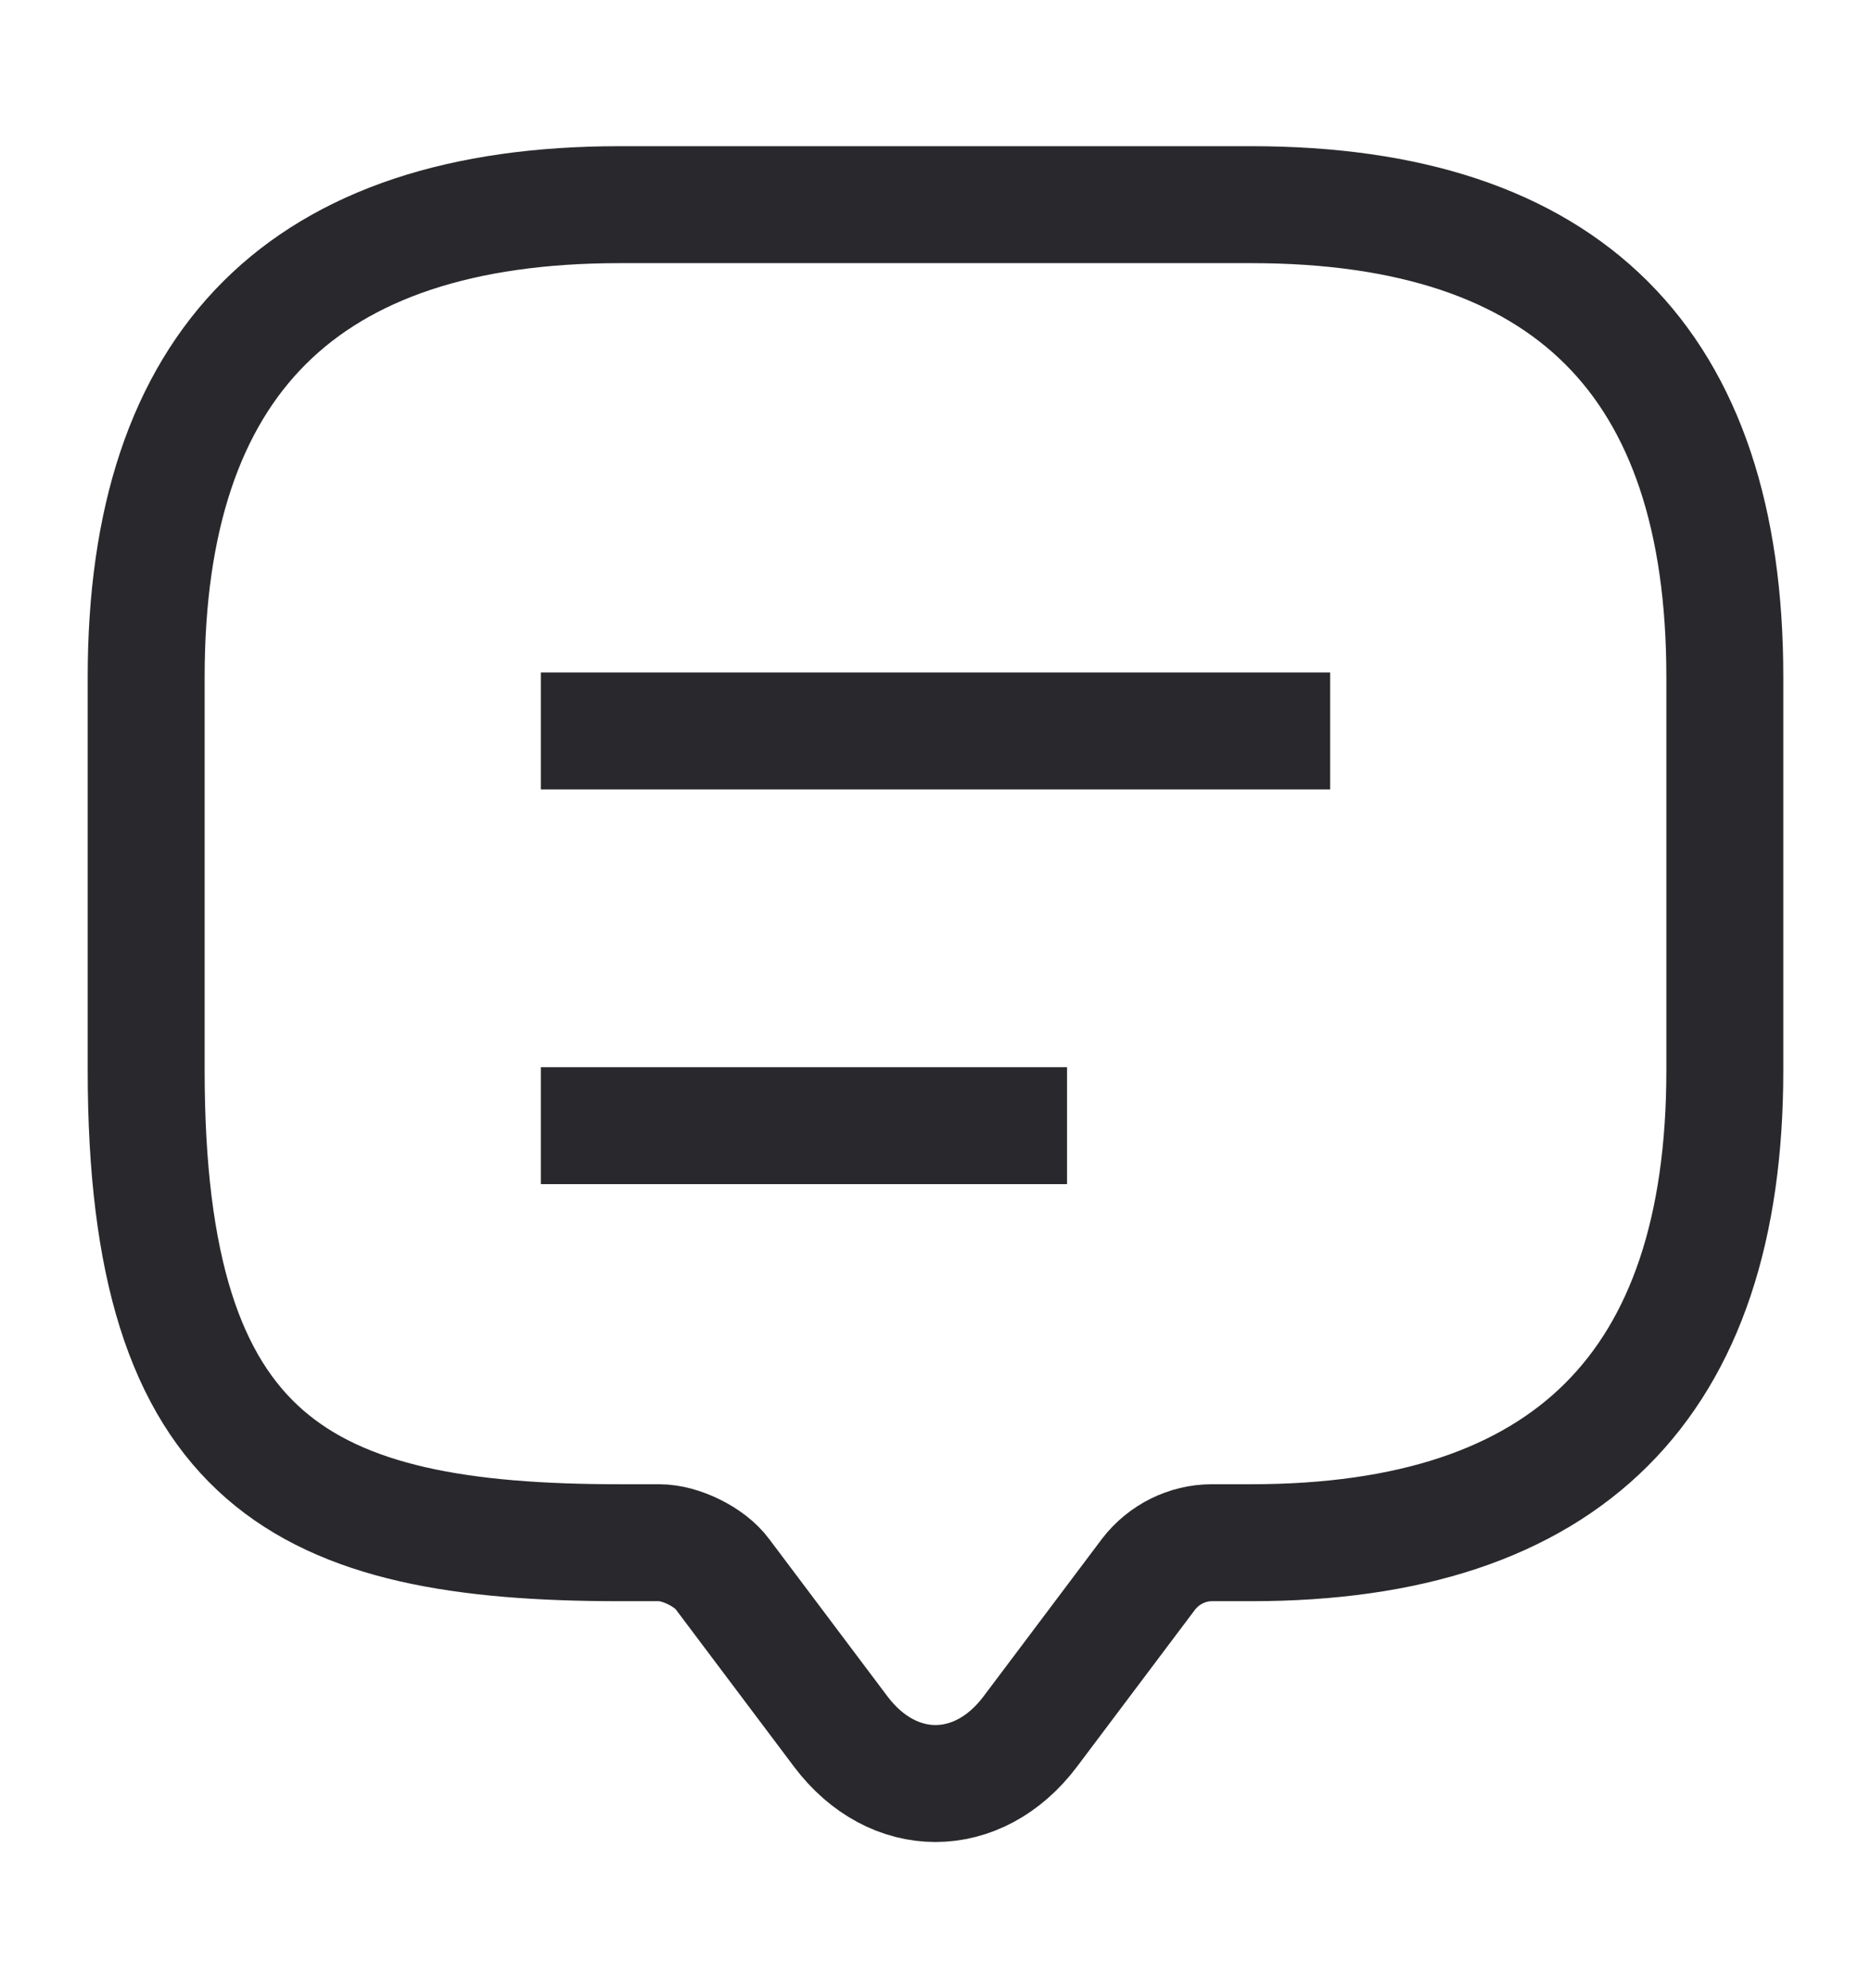   <svg width="16" height="17" viewBox="0 0 16 17" fill="none" xmlns="http://www.w3.org/2000/svg">
  <path
    d="M5.638 13.191H5.3C2.6 13.191 1.25 12.518 1.25 9.153V5.788C1.25 3.096 2.6 1.75 5.3 1.75H10.7C13.4 1.75 14.75 3.096 14.75 5.788V9.153C14.75 11.845 13.4 13.191 10.7 13.191H10.363C10.153 13.191 9.951 13.292 9.822 13.46L8.81 14.806C8.364 15.398 7.636 15.398 7.19 14.806L6.178 13.46C6.069 13.312 5.82 13.191 5.638 13.191Z"
    stroke="#29282C" strokeWidth="1.2" strokeMiterlimit="10" strokeLinecap="round"
    strokeLinejoin="round" 
    />
  <path d="M4.625 6.25H11.375" stroke="#29282C" strokeWidth="1.2" strokeLinecap="round"
    strokeLinejoin="round" />
  <path d="M4.625 9.625H9.125" stroke="#29282C" strokeWidth="1.2" strokeLinecap="round"
    strokeLinejoin="round" />
</svg>
